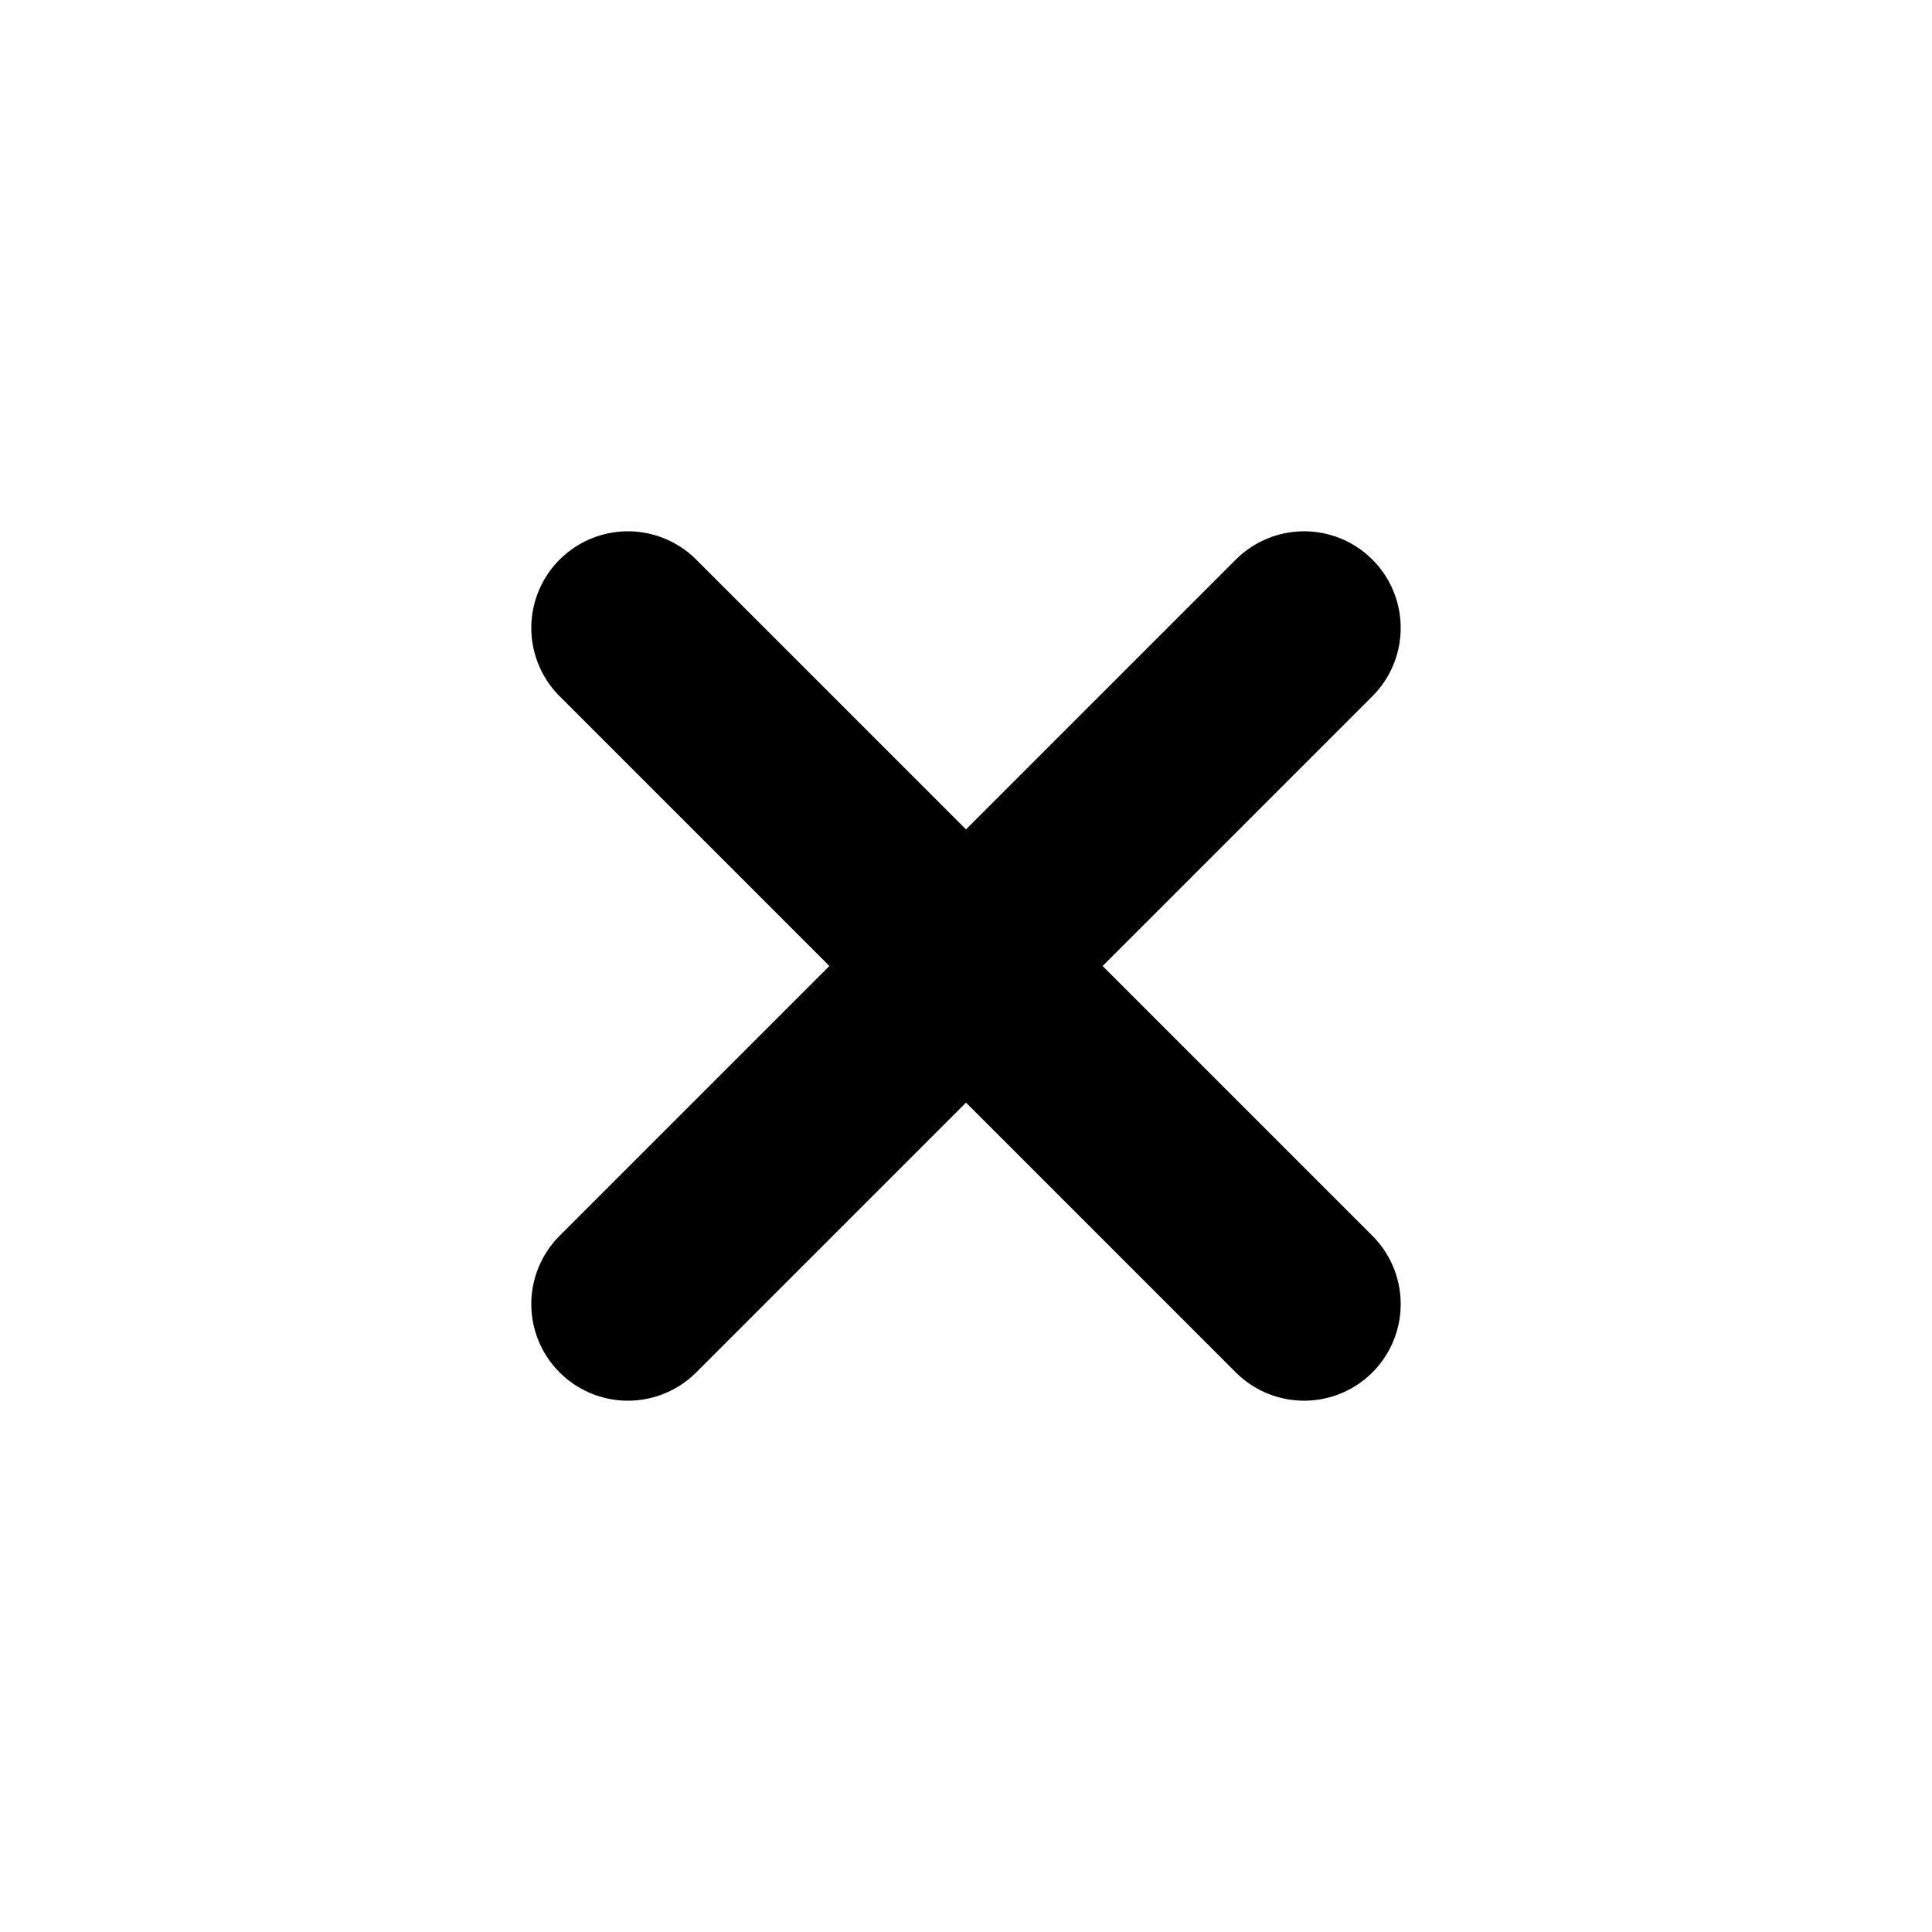 <svg xmlns="http://www.w3.org/2000/svg" viewBox="0 0 20 20">
  <path fill="none" stroke="currentColor" stroke-linecap="round" stroke-linejoin="round" stroke-width="2" d="m13.5 6.5-7 7m0-7 7 7"/>
</svg>
